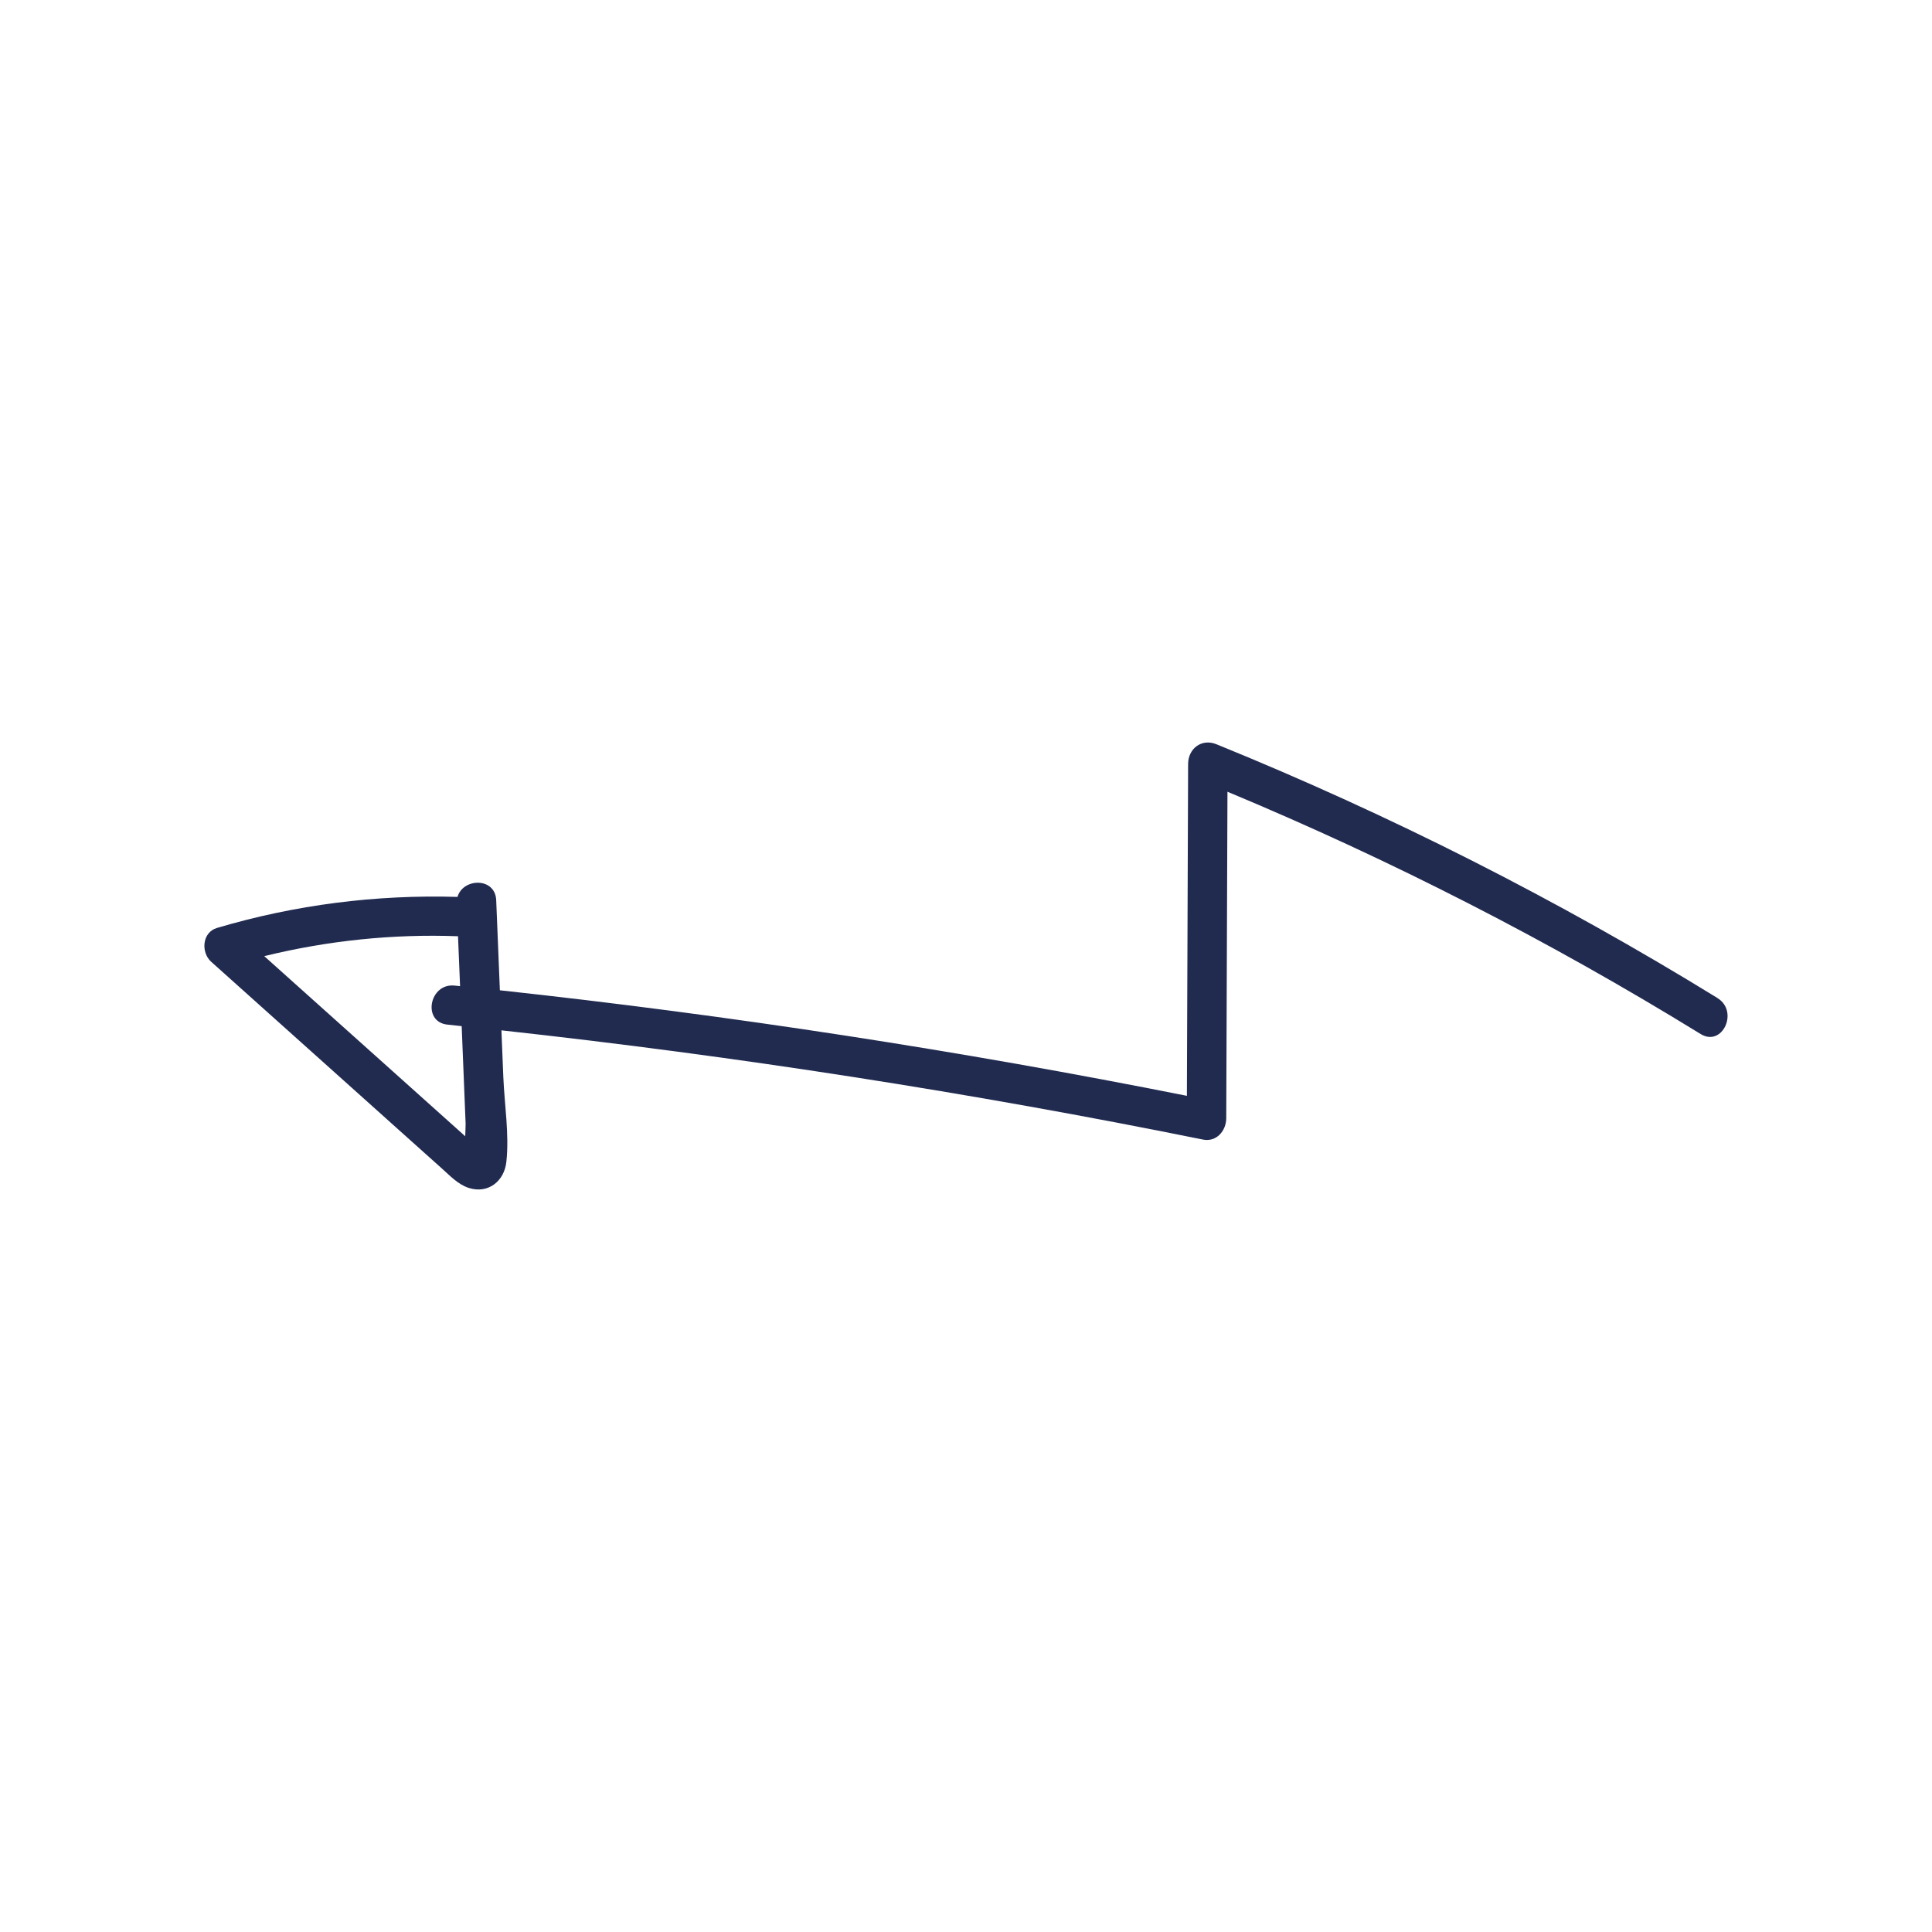 <?xml version="1.0" encoding="UTF-8"?>
<svg id="Layer_1" data-name="Layer 1" xmlns="http://www.w3.org/2000/svg" viewBox="0 0 300 300">
  <path d="m266.7,154.98c-24.81-15.27-50.84-28.45-77.83-39.42-2.29-.93-4.37.69-4.38,3.06-.06,17.18-.13,34.36-.19,51.54-35.3-7.03-70.9-12.5-106.68-16.39-.19-4.66-.38-9.33-.57-13.99-.15-3.58-5.15-3.47-6.01-.51-12.66-.37-25.16,1.21-37.35,4.82-2.32.69-2.51,3.8-.9,5.25l20.59,18.45c3.28,2.94,6.57,5.88,9.85,8.83,1.79,1.6,3.58,3.21,5.37,4.81,1.27,1.13,2.53,2.5,4.19,3.03,3.04.96,5.52-1.06,5.84-4.07.46-4.21-.29-8.83-.47-13.06l-.3-7.34c36.54,4.01,72.89,9.67,108.93,16.96,2.11.43,3.61-1.37,3.62-3.3.06-16.9.12-33.8.19-50.71,25.43,10.6,50,23.17,73.47,37.62,3.38,2.08,5.97-3.51,2.63-5.57Zm-194.86,8.1c.15,3.79.31,7.58.46,11.38.01.29-.03,1.08-.06,1.98-.49-.44-.99-.89-1.48-1.33-9.91-8.88-19.82-17.76-29.73-26.64,9.83-2.41,19.96-3.47,30.09-3.09.11,2.58.21,5.17.32,7.75-.29-.03-.57-.06-.86-.09-3.92-.4-5.05,5.65-1.11,6.06.74.08,1.48.16,2.22.24.05,1.25.1,2.51.15,3.76Z" style="fill: #212b50;"/>
</svg>